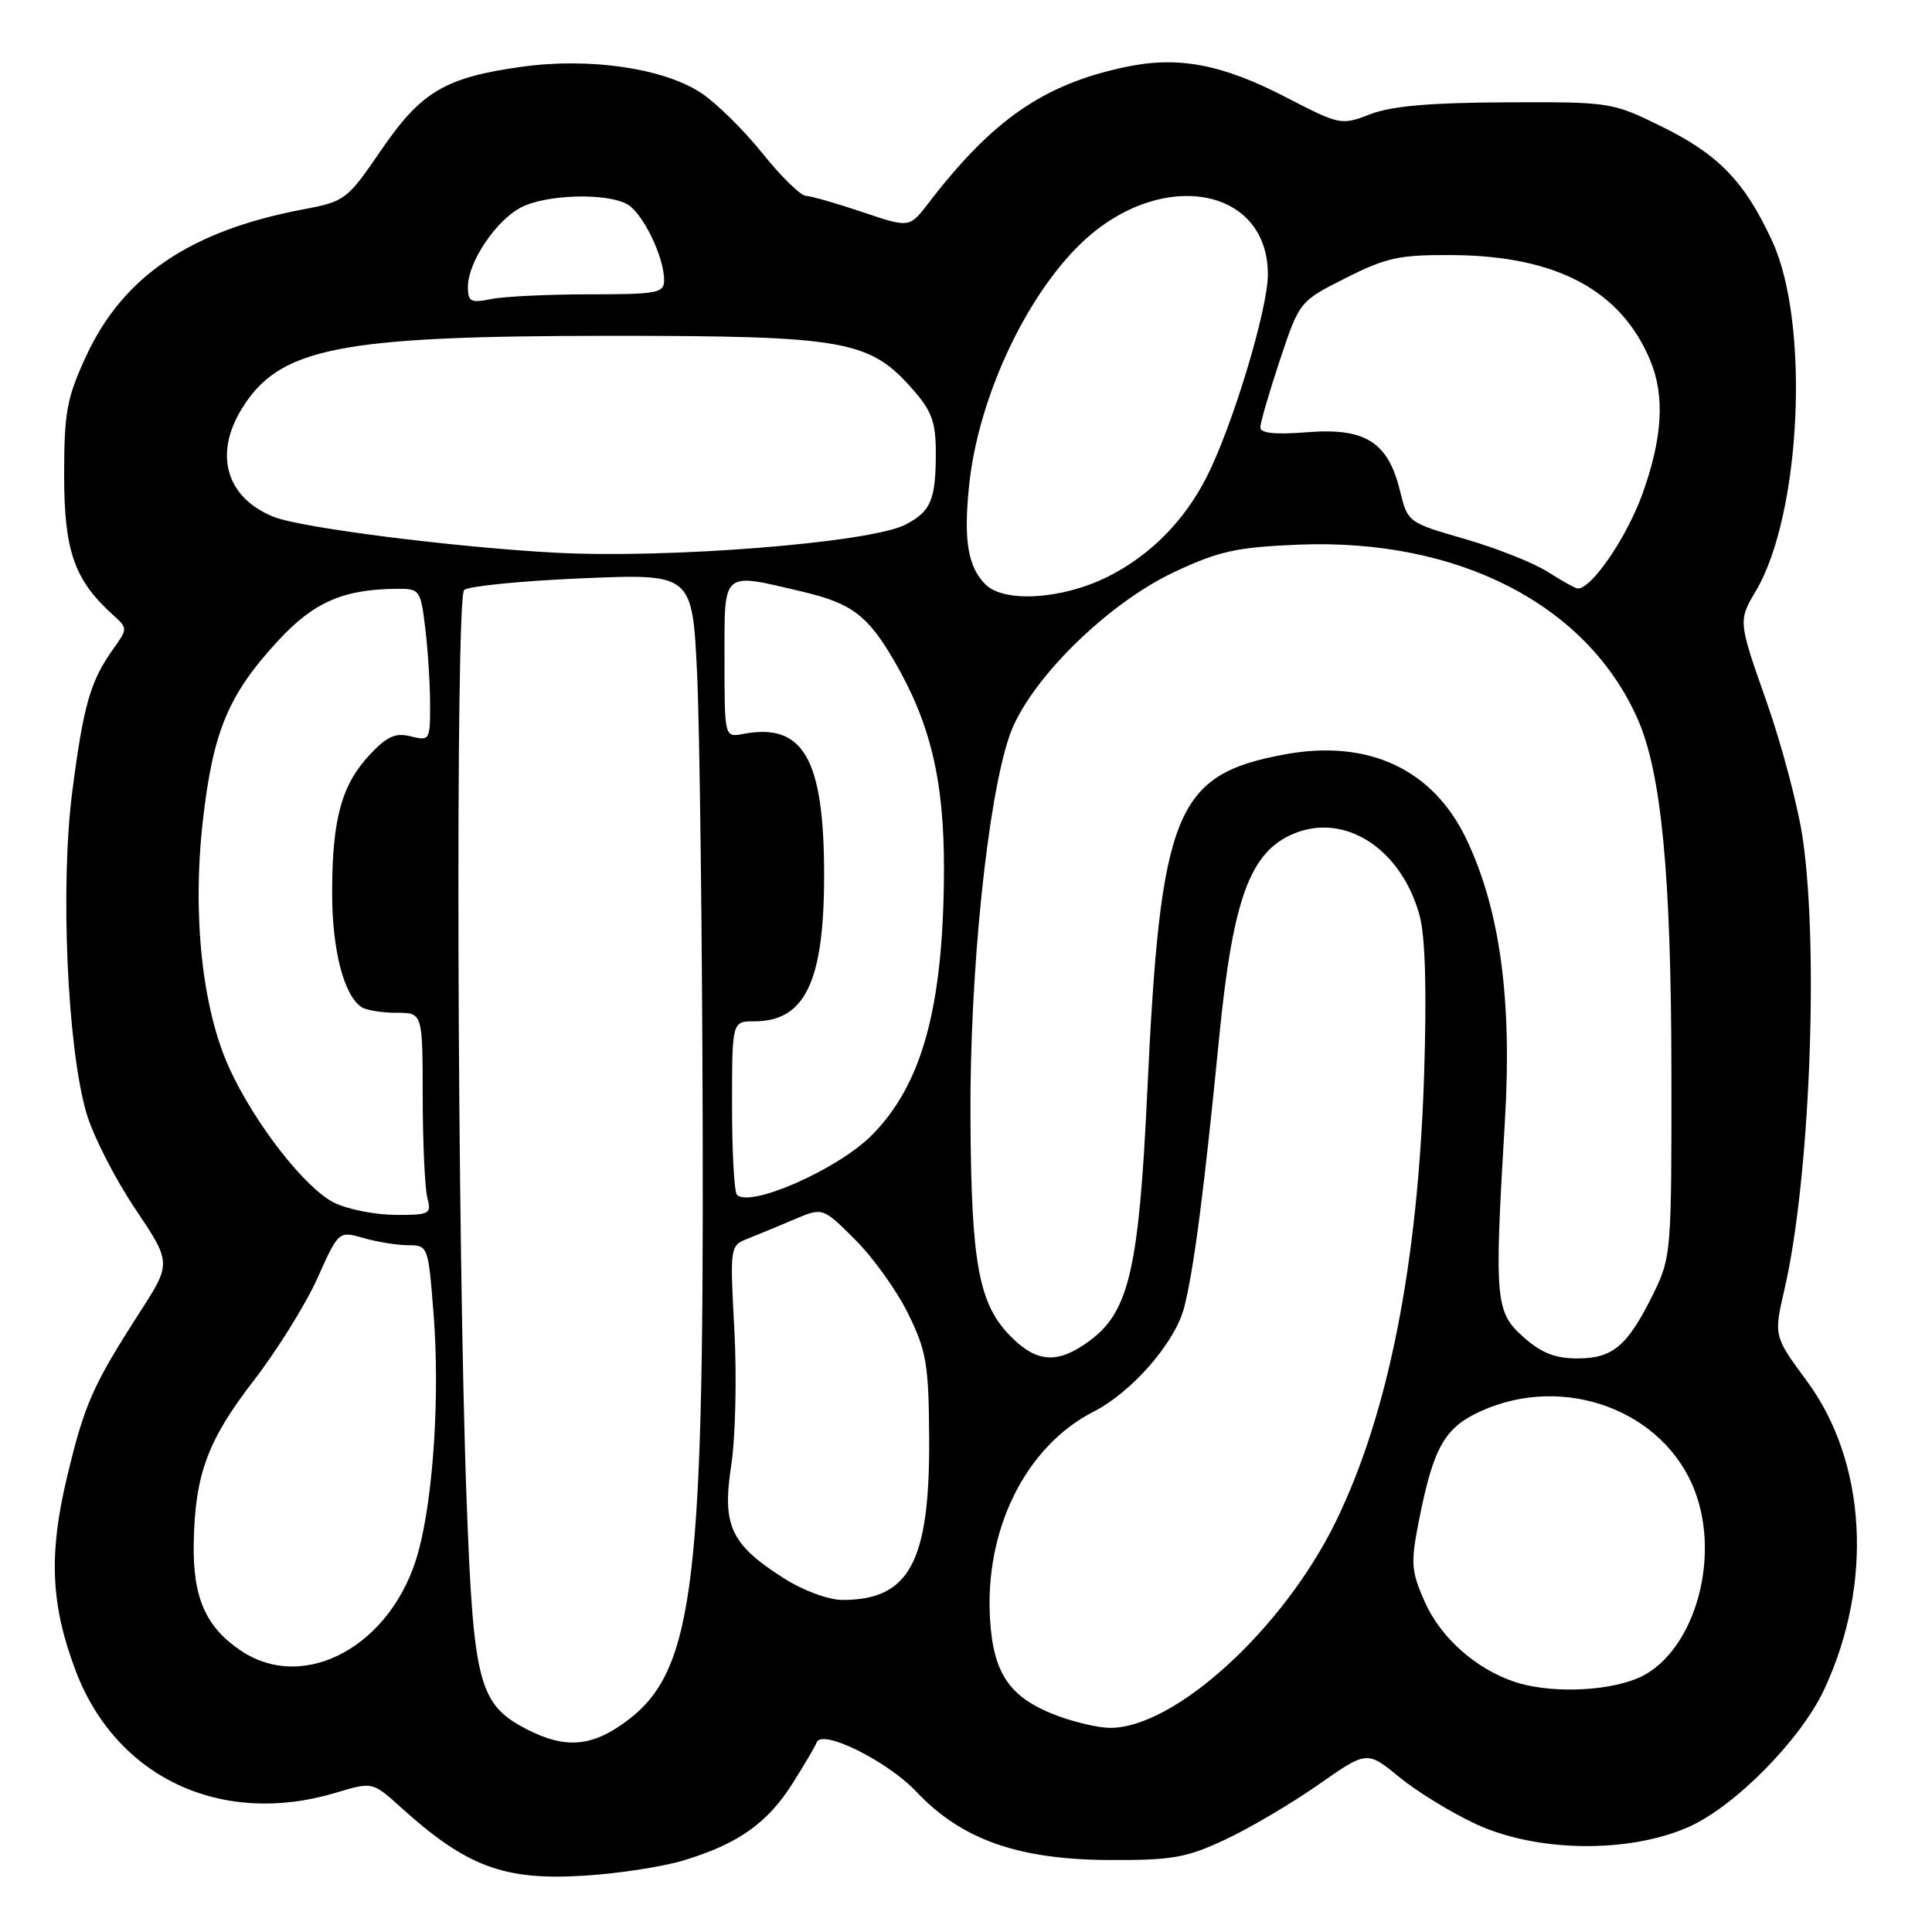 <?xml version="1.0" encoding="UTF-8" standalone="no"?>
<!DOCTYPE svg PUBLIC "-//W3C//DTD SVG 1.1//EN" "http://www.w3.org/Graphics/SVG/1.1/DTD/svg11.dtd" >
<svg xmlns="http://www.w3.org/2000/svg" xmlns:xlink="http://www.w3.org/1999/xlink" version="1.1" viewBox="0 0 256 256">
 <g >
 <path fill="currentColor"
d=" M 90.53 246.53 C 97.75 244.35 101.66 241.61 104.98 236.37 C 106.60 233.82 108.05 231.35 108.21 230.89 C 108.86 229.02 117.56 233.32 121.43 237.42 C 127.41 243.76 134.92 246.41 147.00 246.46 C 155.31 246.50 157.23 246.16 162.34 243.76 C 165.55 242.26 171.10 238.99 174.66 236.50 C 181.13 231.97 181.13 231.97 185.39 235.46 C 187.73 237.38 192.31 240.19 195.57 241.70 C 203.62 245.44 215.81 245.60 223.76 242.08 C 229.88 239.36 238.60 230.52 241.71 223.88 C 248.24 209.88 247.35 193.76 239.43 183.01 C 235.02 177.03 235.02 177.03 236.47 170.76 C 239.77 156.49 241.01 126.44 238.92 111.41 C 238.33 107.16 236.15 98.87 234.08 92.98 C 230.31 82.28 230.31 82.28 232.68 78.27 C 238.66 68.15 239.84 42.85 234.85 32.00 C 231.20 24.08 227.76 20.50 220.21 16.78 C 213.60 13.53 213.39 13.50 199.52 13.56 C 189.53 13.60 184.38 14.05 181.58 15.13 C 177.72 16.62 177.56 16.59 170.42 12.90 C 161.88 8.47 156.07 7.39 149.01 8.90 C 138.21 11.22 131.51 15.87 123.00 26.95 C 120.50 30.20 120.50 30.20 114.28 28.10 C 110.86 26.95 107.49 25.98 106.78 25.95 C 106.08 25.93 103.49 23.39 101.03 20.32 C 98.57 17.25 94.92 13.65 92.91 12.32 C 87.95 9.04 78.14 7.60 69.19 8.84 C 58.97 10.26 55.81 12.13 50.48 19.93 C 46.00 26.48 45.71 26.70 40.19 27.74 C 25.24 30.56 16.31 36.60 11.41 47.19 C 8.84 52.76 8.50 54.62 8.50 63.00 C 8.50 72.99 9.84 76.83 14.94 81.45 C 16.93 83.25 16.94 83.28 15.00 86.00 C 11.97 90.25 11.06 93.42 9.58 104.87 C 7.97 117.33 8.91 138.73 11.44 147.45 C 12.31 150.44 15.21 156.14 17.88 160.12 C 22.73 167.35 22.73 167.35 18.50 173.92 C 12.27 183.61 11.19 186.06 8.88 195.73 C 6.43 205.99 6.73 212.65 10.01 221.34 C 15.37 235.55 29.35 242.11 44.52 237.54 C 49.36 236.09 49.36 236.09 53.10 239.47 C 61.86 247.38 66.81 249.22 77.53 248.53 C 81.95 248.25 87.80 247.35 90.53 246.53 Z  M 70.03 229.25 C 63.46 225.93 62.75 223.32 61.84 199.11 C 60.57 165.45 60.33 79.26 61.50 78.18 C 62.05 77.67 69.08 76.97 77.12 76.63 C 91.73 76.01 91.73 76.01 92.37 89.25 C 92.71 96.54 93.05 123.88 93.11 150.00 C 93.26 212.06 91.85 222.15 82.10 228.71 C 78.03 231.45 74.70 231.60 70.03 229.25 Z  M 140.58 227.52 C 133.94 225.15 131.66 222.03 131.19 214.65 C 130.43 202.66 135.91 191.64 144.93 187.04 C 149.98 184.46 155.68 177.92 156.89 173.31 C 158.16 168.47 159.56 157.69 161.53 137.63 C 163.35 119.12 165.61 112.89 171.42 110.47 C 178.22 107.63 185.68 112.47 188.10 121.30 C 188.86 124.10 189.06 131.16 188.70 142.50 C 187.89 167.50 183.97 187.34 177.01 201.60 C 170.03 215.89 155.58 229.06 147.00 228.95 C 145.62 228.93 142.74 228.28 140.58 227.52 Z  M 200.50 222.79 C 195.39 221.01 190.85 216.91 188.78 212.23 C 186.99 208.19 186.91 207.13 187.99 201.62 C 189.92 191.79 191.39 189.18 196.21 186.99 C 207.28 181.97 220.50 186.89 224.57 197.55 C 228.14 206.89 224.22 219.50 216.82 222.45 C 212.46 224.20 204.97 224.36 200.50 222.79 Z  M 31.90 218.71 C 27.26 215.59 25.54 211.68 25.67 204.50 C 25.83 195.39 27.50 190.85 33.63 182.92 C 36.71 178.93 40.50 172.84 42.05 169.39 C 44.87 163.10 44.87 163.10 48.18 164.05 C 50.00 164.57 52.67 165.00 54.11 165.00 C 56.71 165.00 56.75 165.12 57.45 174.09 C 58.30 184.89 57.42 198.47 55.40 205.75 C 52.00 218.01 40.38 224.42 31.90 218.71 Z  M 103.92 209.16 C 96.83 204.67 95.66 202.18 96.89 194.18 C 97.45 190.51 97.64 182.45 97.31 176.28 C 96.71 165.12 96.72 165.06 99.10 164.12 C 100.42 163.60 103.19 162.45 105.26 161.57 C 109.02 159.97 109.02 159.97 113.34 164.29 C 115.72 166.66 118.88 171.09 120.36 174.12 C 122.77 179.06 123.06 180.79 123.12 190.58 C 123.21 206.96 120.51 212.00 111.65 212.00 C 109.79 212.00 106.47 210.78 103.92 209.16 Z  M 134.00 177.16 C 129.67 172.83 128.69 167.52 128.59 148.00 C 128.49 128.88 130.83 106.05 133.76 97.50 C 136.22 90.33 146.61 80.01 155.65 75.77 C 161.52 73.02 163.87 72.51 172.03 72.17 C 193.20 71.31 210.29 80.09 217.00 95.27 C 220.15 102.41 221.44 115.91 221.47 142.00 C 221.50 165.93 221.44 166.61 219.08 171.42 C 215.67 178.34 213.73 180.00 209.02 180.00 C 206.05 180.00 204.22 179.27 201.83 177.14 C 198.12 173.82 197.99 172.30 199.41 148.50 C 200.37 132.45 198.76 120.60 194.35 111.28 C 189.93 101.94 181.35 97.91 170.24 99.96 C 155.70 102.65 153.76 107.43 152.01 144.86 C 150.93 167.81 149.61 173.67 144.63 177.47 C 140.33 180.75 137.51 180.67 134.00 177.16 Z  M 44.29 159.37 C 40.45 157.48 33.75 148.89 30.39 141.54 C 26.79 133.67 25.46 121.25 26.88 108.74 C 28.23 96.87 30.27 92.01 36.87 84.88 C 41.59 79.77 45.48 78.08 52.61 78.02 C 55.62 78.00 55.74 78.17 56.35 83.25 C 56.70 86.14 56.99 90.69 56.99 93.36 C 57.00 98.08 56.93 98.20 54.43 97.57 C 52.39 97.06 51.28 97.56 48.96 100.04 C 45.25 104.02 44.01 108.56 44.01 118.28 C 44.00 125.91 45.59 132.01 47.96 133.48 C 48.61 133.88 50.68 134.20 52.57 134.20 C 56.00 134.20 56.00 134.20 56.01 145.35 C 56.02 151.48 56.30 157.51 56.63 158.75 C 57.20 160.86 56.93 161.00 52.37 160.98 C 49.69 160.96 46.06 160.24 44.29 159.37 Z  M 97.65 158.32 C 97.29 157.96 97.00 152.64 97.00 146.50 C 97.00 135.33 97.00 135.33 99.95 135.33 C 106.68 135.33 109.20 130.07 109.20 115.97 C 109.20 100.53 106.45 95.73 98.48 97.25 C 96.00 97.72 96.00 97.72 96.00 87.36 C 96.00 75.46 95.54 75.86 106.29 78.39 C 112.82 79.93 114.94 81.51 118.41 87.44 C 123.28 95.75 125.11 103.38 125.08 115.24 C 125.03 133.39 122.21 143.72 115.47 150.47 C 110.96 154.97 99.40 160.06 97.65 158.32 Z  M 130.57 77.43 C 128.25 75.10 127.66 71.59 128.41 64.35 C 129.58 52.91 135.78 39.48 143.19 32.30 C 153.59 22.24 168.00 24.60 168.00 36.37 C 168.00 40.97 163.31 56.48 159.88 63.22 C 156.91 69.06 152.36 73.64 146.76 76.43 C 140.74 79.43 133.05 79.91 130.57 77.43 Z  M 205.09 75.78 C 203.22 74.58 198.27 72.62 194.11 71.42 C 186.56 69.24 186.53 69.22 185.50 65.02 C 183.94 58.58 180.89 56.66 173.25 57.27 C 168.97 57.61 167.00 57.41 167.00 56.64 C 167.00 56.02 168.17 52.00 169.59 47.72 C 172.19 39.93 172.19 39.93 178.32 36.84 C 183.72 34.11 185.43 33.75 192.50 33.80 C 206.22 33.90 214.77 38.45 218.65 47.72 C 220.64 52.46 220.30 58.07 217.59 65.56 C 215.51 71.28 210.87 78.04 209.06 77.98 C 208.75 77.97 206.97 76.98 205.09 75.78 Z  M 73.50 73.23 C 60.14 72.51 39.85 69.93 36.28 68.49 C 30.02 65.99 28.31 60.29 31.99 54.24 C 36.99 46.05 44.78 44.50 81.00 44.50 C 111.99 44.50 115.23 45.08 120.95 51.60 C 123.46 54.45 124.00 55.94 124.00 59.95 C 124.00 66.25 123.36 67.76 119.97 69.52 C 115.34 71.91 88.60 74.05 73.50 73.23 Z  M 62.00 37.99 C 62.00 34.75 65.72 29.20 69.05 27.48 C 72.34 25.77 80.24 25.52 83.07 27.04 C 85.13 28.14 88.00 34.01 88.00 37.12 C 88.00 38.83 87.12 39.00 78.12 39.00 C 72.69 39.00 66.84 39.28 65.12 39.62 C 62.36 40.18 62.00 39.99 62.00 37.99 Z "/>
</g>
</svg>